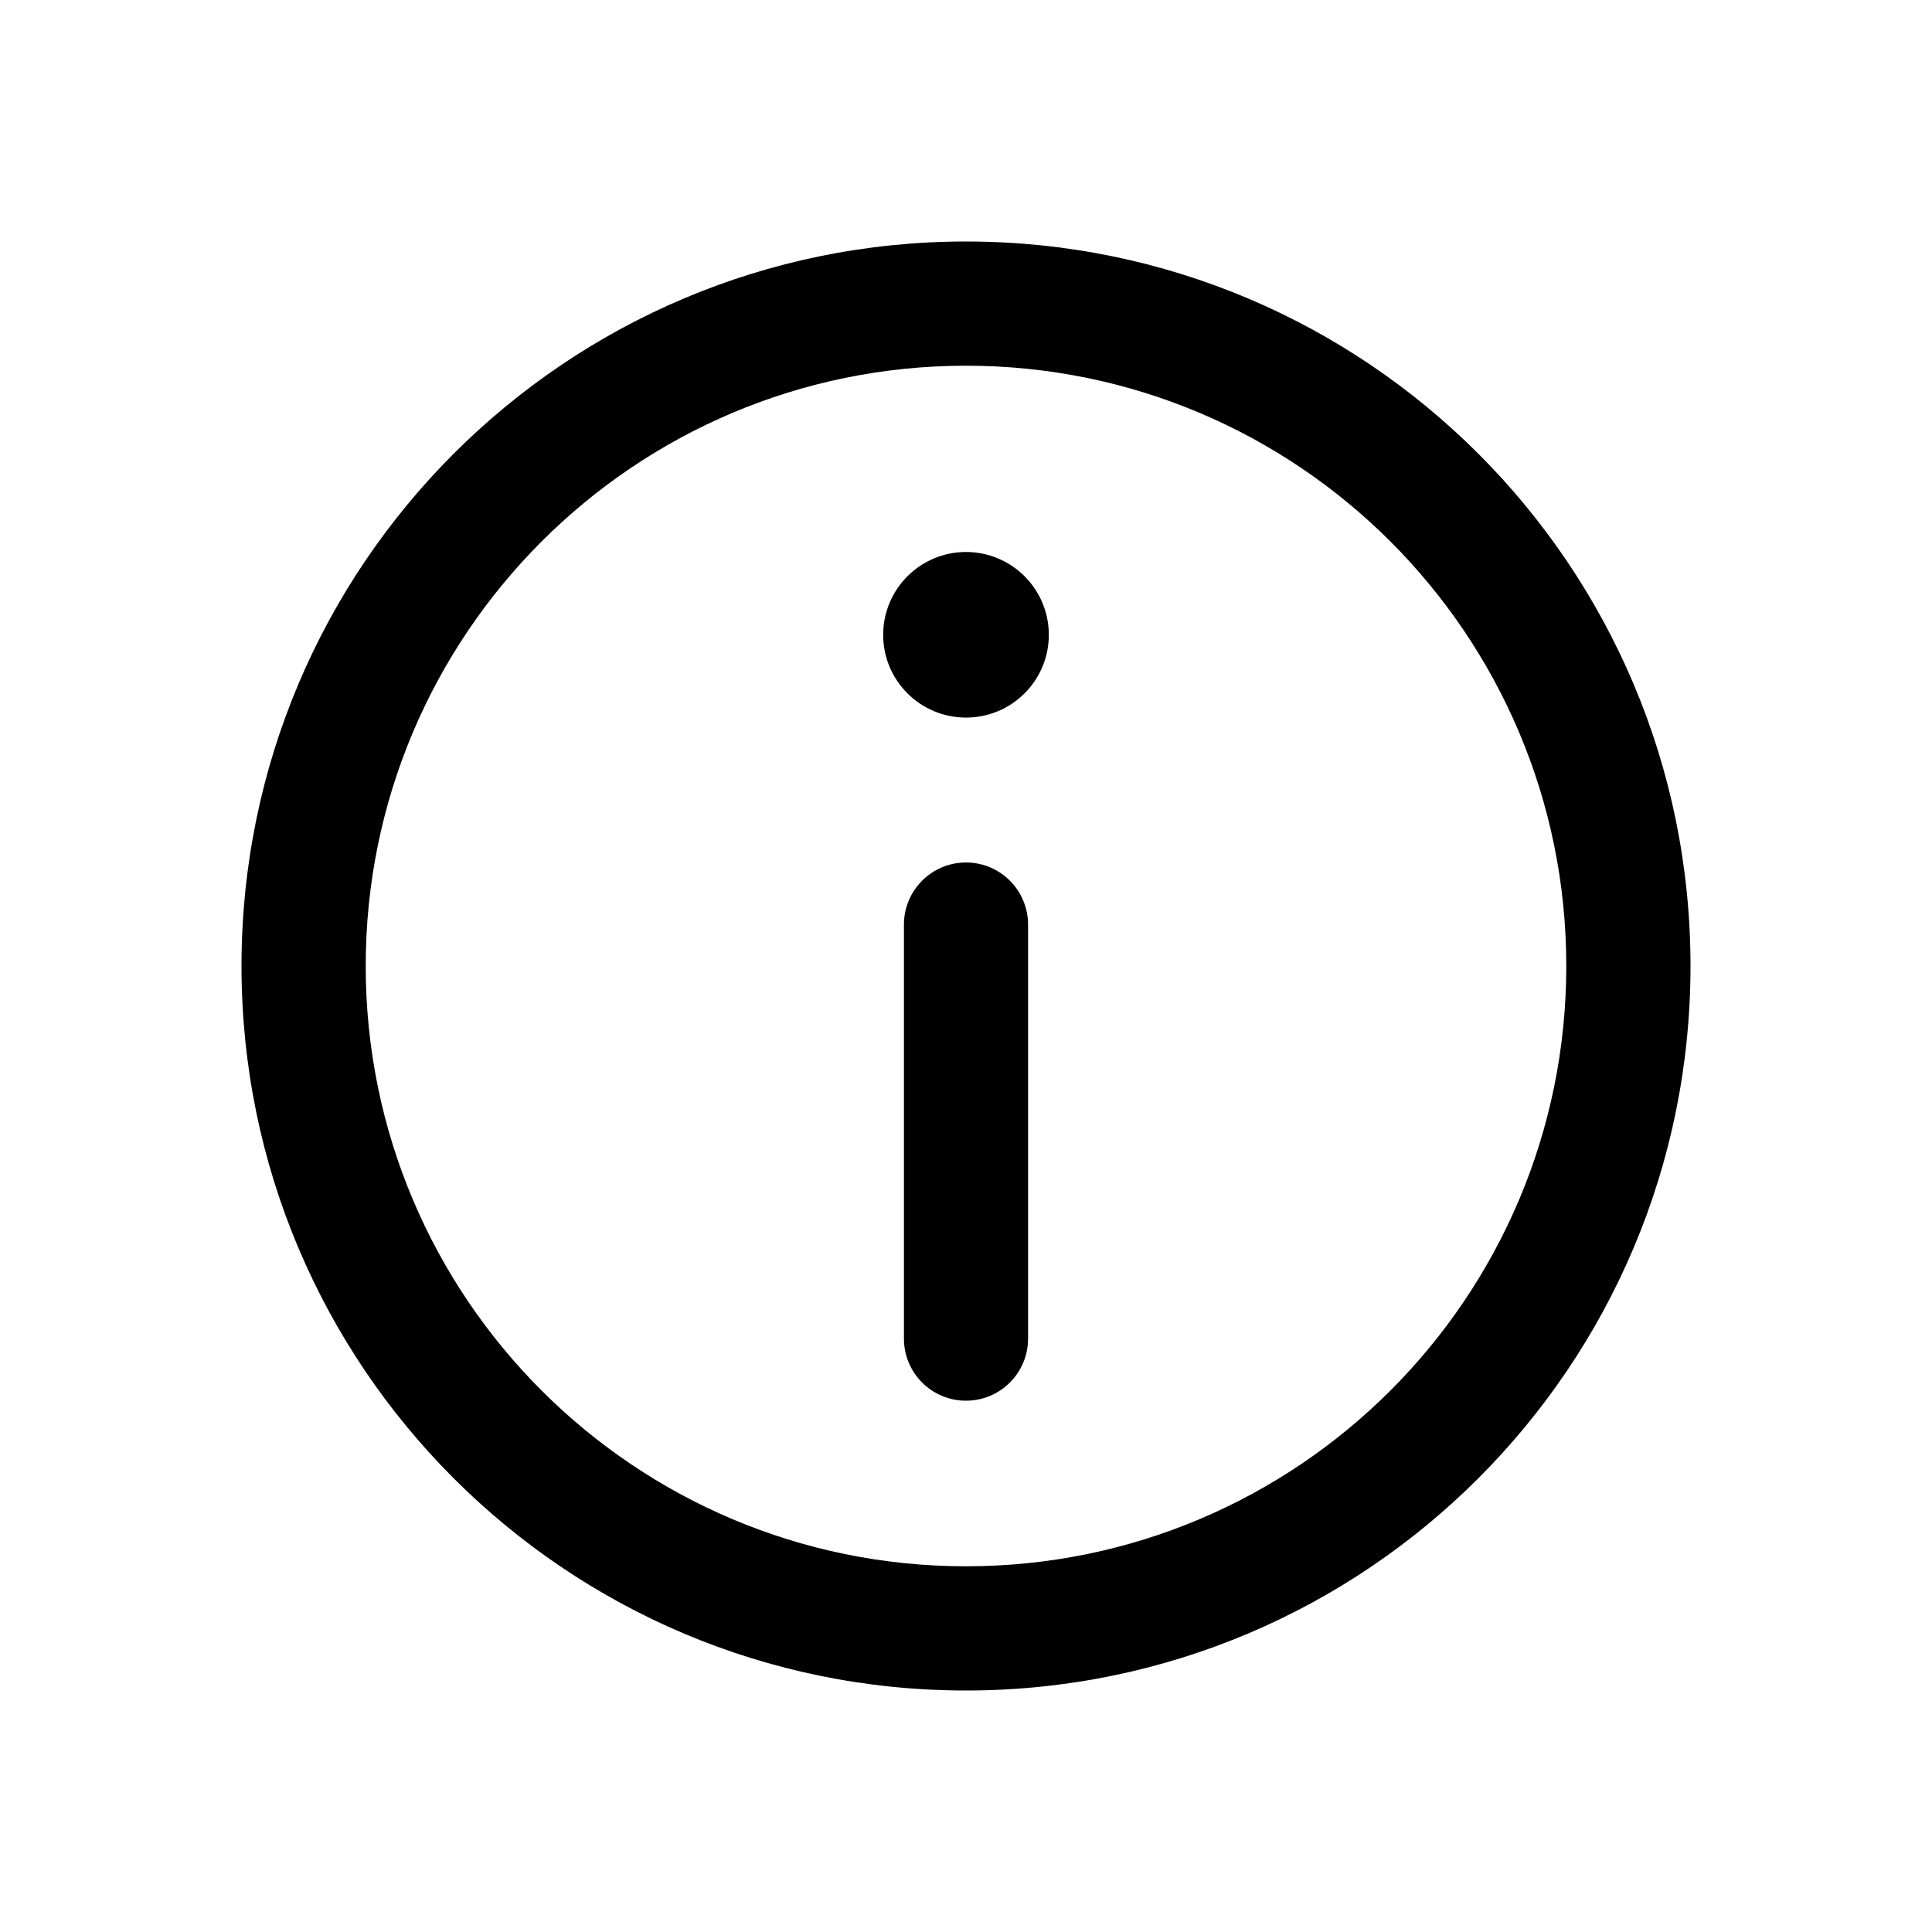 <svg width="24" height="24" viewBox="0 0 24 24" fill="none" xmlns="http://www.w3.org/2000/svg">
<path d="M12 10.714C12.426 10.714 12.771 11.06 12.771 11.486V16.629C12.771 17.055 12.426 17.4 12 17.4C11.574 17.4 11.229 17.055 11.229 16.629V11.486C11.229 11.06 11.574 10.714 12 10.714Z" fill="currentColor"/>
<path d="M12 8.914C12.568 8.914 13.029 8.454 13.029 7.886C13.029 7.318 12.568 6.857 12 6.857C11.432 6.857 10.971 7.318 10.971 7.886C10.971 8.454 11.432 8.914 12 8.914Z" fill="currentColor"/>
<path fill-rule="evenodd" clip-rule="evenodd" d="M3 12C3 7.029 7.029 3 12 3C16.971 3 21 7.029 21 12C21 16.971 16.971 21 12 21C7.029 21 3 16.971 3 12ZM12 4.543C7.882 4.543 4.543 7.882 4.543 12C4.543 16.119 7.882 19.457 12 19.457C16.119 19.457 19.457 16.119 19.457 12C19.457 7.882 16.119 4.543 12 4.543Z" fill="currentColor"/>
</svg>
